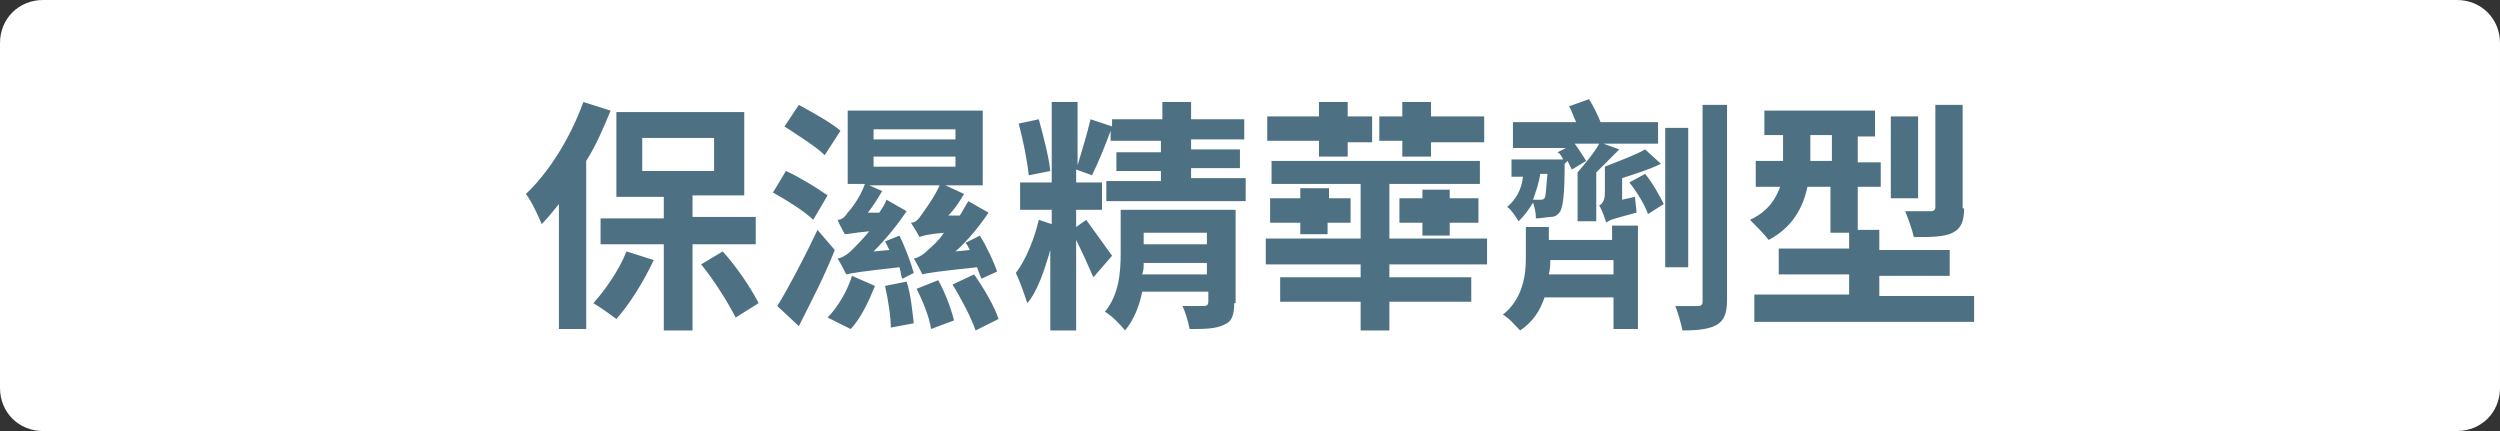 <?xml version="1.0" encoding="utf-8"?>
<!-- Generator: Adobe Illustrator 26.0.3, SVG Export Plug-In . SVG Version: 6.00 Build 0)  -->
<svg version="1.1" id="tag-we.svg" xmlns="http://www.w3.org/2000/svg" xmlns:xlink="http://www.w3.org/1999/xlink" x="0px" y="0px"
	 viewBox="0 0 174 30" style="enable-background:new 0 0 174 30;" xml:space="preserve">
<rect x="0" y="0" width="174" height="30" fill="#333333" stroke="none"/>
<style type="text/css">
	.st0{fill:#FFFFFF;}
	.st1{fill:#4D7183;}
</style>
<path id="長方形_688" class="st0" d="M3,0h168c1.7,0,3,1.3,3,3v24c0,1.7-1.3,3-3,3H3c-1.7,0-3-1.3-3-3V3C0,1.3,1.3,0,3,0z"/>
<g>
	<path class="st1" d="M42.5,7.7c-0.5,1.2-1,2.4-1.7,3.5v11.7h-1.9v-8.7c-0.4,0.5-0.8,1-1.2,1.4c-0.2-0.5-0.7-1.6-1.1-2.1
		c1.6-1.5,3.1-3.9,4-6.4L42.5,7.7z M45.5,18.1c-0.7,1.5-1.7,3.1-2.6,4.1c-0.4-0.3-1.1-0.8-1.6-1.1c0.8-0.9,1.8-2.3,2.3-3.6
		L45.5,18.1z M48.2,17v6h-2v-6h-4.4v-1.8h4.4v-1.5h-3.3V7.8h8.9v5.8h-3.6v1.5h4.4V17H48.2z M44.7,11.9h5V9.6h-5V11.9z M50.3,17.5
		c1,1.1,2,2.6,2.5,3.6l-1.6,1c-0.5-1-1.5-2.6-2.4-3.7L50.3,17.5z"/>
	<path class="st1" d="M56.6,15.3c-0.6-0.6-1.9-1.4-2.8-1.9l0.9-1.5c0.9,0.4,2.2,1.2,2.9,1.7L56.6,15.3z M58.1,17.4
		c-0.7,1.8-1.7,3.7-2.5,5.3l-1.5-1.4c0.8-1.3,1.9-3.4,2.8-5.3L58.1,17.4z M57.4,10.8c-0.6-0.6-1.9-1.4-2.8-2l1-1.5
		c0.9,0.5,2.2,1.2,2.9,1.8L57.4,10.8z M57.6,22.1c0.7-0.7,1.4-1.9,1.7-2.9l1.6,0.7c-0.4,1-1,2.3-1.7,3L57.6,22.1z M62.8,19.4
		c-0.1-0.2-0.1-0.5-0.2-0.8c-2.7,0.3-3.3,0.4-3.7,0.5c-0.1-0.2-0.4-0.8-0.6-1.1c0.4-0.1,0.7-0.3,1.1-0.7c0.2-0.2,0.6-0.6,1.1-1.2
		c-1.1,0.1-1.5,0.2-1.7,0.2c-0.1-0.2-0.4-0.7-0.5-1c0.3,0,0.5-0.2,0.7-0.5c0.2-0.2,0.9-1.1,1.2-2H59V7.7h9.4v5.2h-2.6l1.3,0.6
		c-0.3,0.5-0.6,1-1.1,1.5l0.8,0c0.2-0.3,0.4-0.7,0.6-1l1.4,0.8c-0.6,0.9-1.4,1.9-2.3,2.7l1-0.1c-0.1-0.2-0.2-0.4-0.3-0.5l1-0.5
		c0.5,0.8,1,1.9,1.2,2.5l-1.1,0.5c-0.1-0.3-0.2-0.5-0.3-0.8c-2.8,0.3-3.5,0.4-3.8,0.5c-0.1-0.2-0.4-0.8-0.6-1.1
		c0.4-0.1,0.7-0.3,1.1-0.7c0.2-0.2,0.6-0.5,1-1.1c-1.1,0.1-1.5,0.2-1.7,0.3c-0.1-0.2-0.4-0.7-0.6-1c0.3,0,0.5-0.2,0.7-0.5
		s0.9-1.2,1.3-2.1h-4.9l0.9,0.4c-0.3,0.5-0.6,1-1,1.5l0.8,0c0.2-0.3,0.4-0.6,0.5-0.9l1.4,0.8c-0.6,0.9-1.4,1.9-2.3,2.8l1.1-0.1
		c-0.1-0.2-0.2-0.4-0.3-0.6l1-0.4c0.4,0.8,0.8,1.9,1,2.6L62.8,19.4z M60.8,9.7h5.7V9h-5.7V9.7z M60.8,11.6h5.7v-0.7h-5.7V11.6z
		 M63.1,19.6c0.3,0.9,0.4,2.1,0.5,2.9l-1.6,0.3c0-0.8-0.2-2-0.4-2.9L63.1,19.6z M65.3,19.5c0.5,0.9,0.9,2,1.1,2.8l-1.6,0.6
		c-0.1-0.8-0.6-2-1-2.8L65.3,19.5z M67.8,19.1c0.7,1,1.4,2.2,1.7,3.1L67.9,23c-0.3-0.9-1-2.2-1.6-3.2L67.8,19.1z"/>
	<path class="st1" d="M86.7,12.5V14H77v-1.4h3.8v-0.7h-3.1v-1.3h3.1V9.8h-3.5V9.1c-0.4,1.1-0.9,2.3-1.3,3.1l-1.1-0.4v0.9h1.8v1.9
		h-1.8v1.2l0.7-0.5c0.3,0.4,1.5,2.1,1.8,2.5l-1.3,1.5c-0.3-0.7-0.8-1.8-1.2-2.6V23h-1.8v-5.6c-0.4,1.4-0.9,2.9-1.6,3.7
		c-0.2-0.6-0.5-1.5-0.8-2.1c0.7-0.9,1.3-2.4,1.6-3.7l0.9,0.3v-1h-2.2v-1.9h2.2V7.1h1.8v4.4c0.3-1,0.7-2.3,0.9-3.2l1.5,0.5V8.3h3.5
		V7.1h2v1.2h3.7v1.4h-3.7v0.7h3.4v1.3h-3.4v0.7H86.7z M71.6,12.2c-0.1-1-0.4-2.5-0.7-3.6l1.4-0.3c0.3,1.1,0.7,2.6,0.8,3.6L71.6,12.2
		z M85.9,21.1c0,0.9-0.2,1.3-0.7,1.5c-0.6,0.3-1.4,0.3-2.4,0.3c-0.1-0.5-0.3-1.2-0.5-1.6c0.6,0,1.3,0,1.5,0c0.2,0,0.3-0.1,0.3-0.3
		v-0.7h-4.6c-0.2,1-0.6,2-1.2,2.7c-0.3-0.4-1-1.1-1.4-1.3c1-1.2,1.1-2.8,1.1-4.1v-3h8V21.1z M84,19.1v-0.8h-4.4c0,0.3,0,0.5-0.1,0.8
		H84z M79.6,16.2V17H84v-0.8H79.6z"/>
	<path class="st1" d="M96.7,18.4v0.9h5.7v1.7h-5.7v2h-2v-2h-5.6v-1.7h5.6v-0.9h-6.6v-1.8h6.6v-3.8h-6.2v-1.6H103v1.6h-6.3v3.8h6.8
		v1.8H96.7z M91.8,9.8h-3.6V8.1h3.6v-1h2v1h1.7v1.8h-1.7v1h-2V9.8z M92.5,13.1v0.7H94v1.7h-1.6v0.8h-1.9v-0.8h-2.1v-1.7h2.1v-0.7
		H92.5z M97.7,9.8H96V8.1h1.6v-1h2v1h3.7v1.8h-3.7v1h-2V9.8z M99,16.4v-0.9h-1.6v-1.7H99v-0.6h1.9v0.6h2v1.7h-2v0.9H99z"/>
	<path class="st1" d="M112.3,15.7h1.7v7.2h-1.7v-2.2h-4.8c-0.3,0.9-0.8,1.7-1.7,2.3c-0.3-0.3-0.8-0.9-1.2-1.1
		c1.4-1.1,1.6-2.8,1.6-3.9v-2.2h1.6v0.9h4.4V15.7z M108.9,11.4c0,2-0.1,2.9-0.3,3.3c-0.2,0.3-0.4,0.4-0.7,0.4c-0.2,0-0.6,0.1-1,0.1
		c0-0.4-0.1-0.8-0.2-1.1c-0.3,0.5-0.6,0.9-1,1.3c-0.2-0.3-0.5-0.8-0.8-1c0.6-0.5,1-1.2,1.1-2.1h-0.8v-1.2h3.6
		c-0.1-0.2-0.2-0.4-0.4-0.5l0.6-0.3h-3.7V8.5h4.4c-0.2-0.4-0.3-0.8-0.5-1.1l1.4-0.5c0.3,0.5,0.6,1.1,0.8,1.6h4V10h-3.8l1.1,0.4
		c-0.5,0.5-1.1,1.1-1.6,1.6v3.4h-1.3V12c0.5-0.6,1.2-1.4,1.5-2h-1.7c0.3,0.4,0.6,0.9,0.8,1.2l-1,0.6c-0.1-0.2-0.2-0.4-0.3-0.6
		L108.9,11.4z M107.2,12.1c-0.1,0.7-0.3,1.2-0.5,1.8c0.2,0,0.4,0,0.5,0c0.1,0,0.2,0,0.3-0.1c0.1-0.2,0.1-0.6,0.2-1.7H107.2z
		 M112.3,19.1v-1h-4.4c0,0.3,0,0.6-0.1,1H112.3z M114.5,10.4l1.1,1c-0.8,0.4-1.8,0.7-2.7,1v1.5l0.9-0.2c0,0.3,0.1,0.8,0.1,1.1
		c-1.5,0.4-1.9,0.5-2.1,0.7c-0.1-0.3-0.3-0.9-0.5-1.2c0.2-0.1,0.4-0.3,0.4-0.9l0-1.8C112.7,11.2,113.8,10.8,114.5,10.4z M114.5,12.1
		c0.5,0.6,1,1.5,1.3,2.1l-1.1,0.7c-0.2-0.6-0.8-1.6-1.3-2.2L114.5,12.1z M117.5,18.6h-1.6V8.9h1.6V18.6z M120.2,7.3v13.6
		c0,0.9-0.2,1.4-0.7,1.7c-0.5,0.3-1.3,0.4-2.4,0.4c-0.1-0.5-0.3-1.2-0.5-1.7c0.7,0,1.4,0,1.6,0c0.2,0,0.3-0.1,0.3-0.3V7.3H120.2z"/>
	<path class="st1" d="M137.4,20.5v1.9h-15.3v-1.9h6.6v-1.4h-4.9v-1.8h4.9v-1.1h-1.3V13h-1.6c-0.3,1.4-1,2.8-2.7,3.7
		c-0.3-0.4-1-1.1-1.3-1.4c1.3-0.6,1.8-1.5,2.1-2.3h-1.7v-1.8h1.9V9.4h-1.3V7.7h7.7v1.8h-1.2v1.8h1.6V13h-1.6v3h1.5v1.4h4.9v1.8h-4.9
		v1.4H137.4z M127.5,11.2V9.4H126v1.8H127.5z M133.5,13.8h-1.9V8.1h1.9V13.8z M136.7,14.5c0,0.9-0.2,1.4-0.8,1.7
		c-0.6,0.3-1.5,0.3-2.7,0.3c-0.1-0.5-0.4-1.3-0.6-1.8c0.8,0,1.6,0,1.8,0c0.2,0,0.3-0.1,0.3-0.3V7.3h1.9V14.5z"/>
</g>
</svg>
